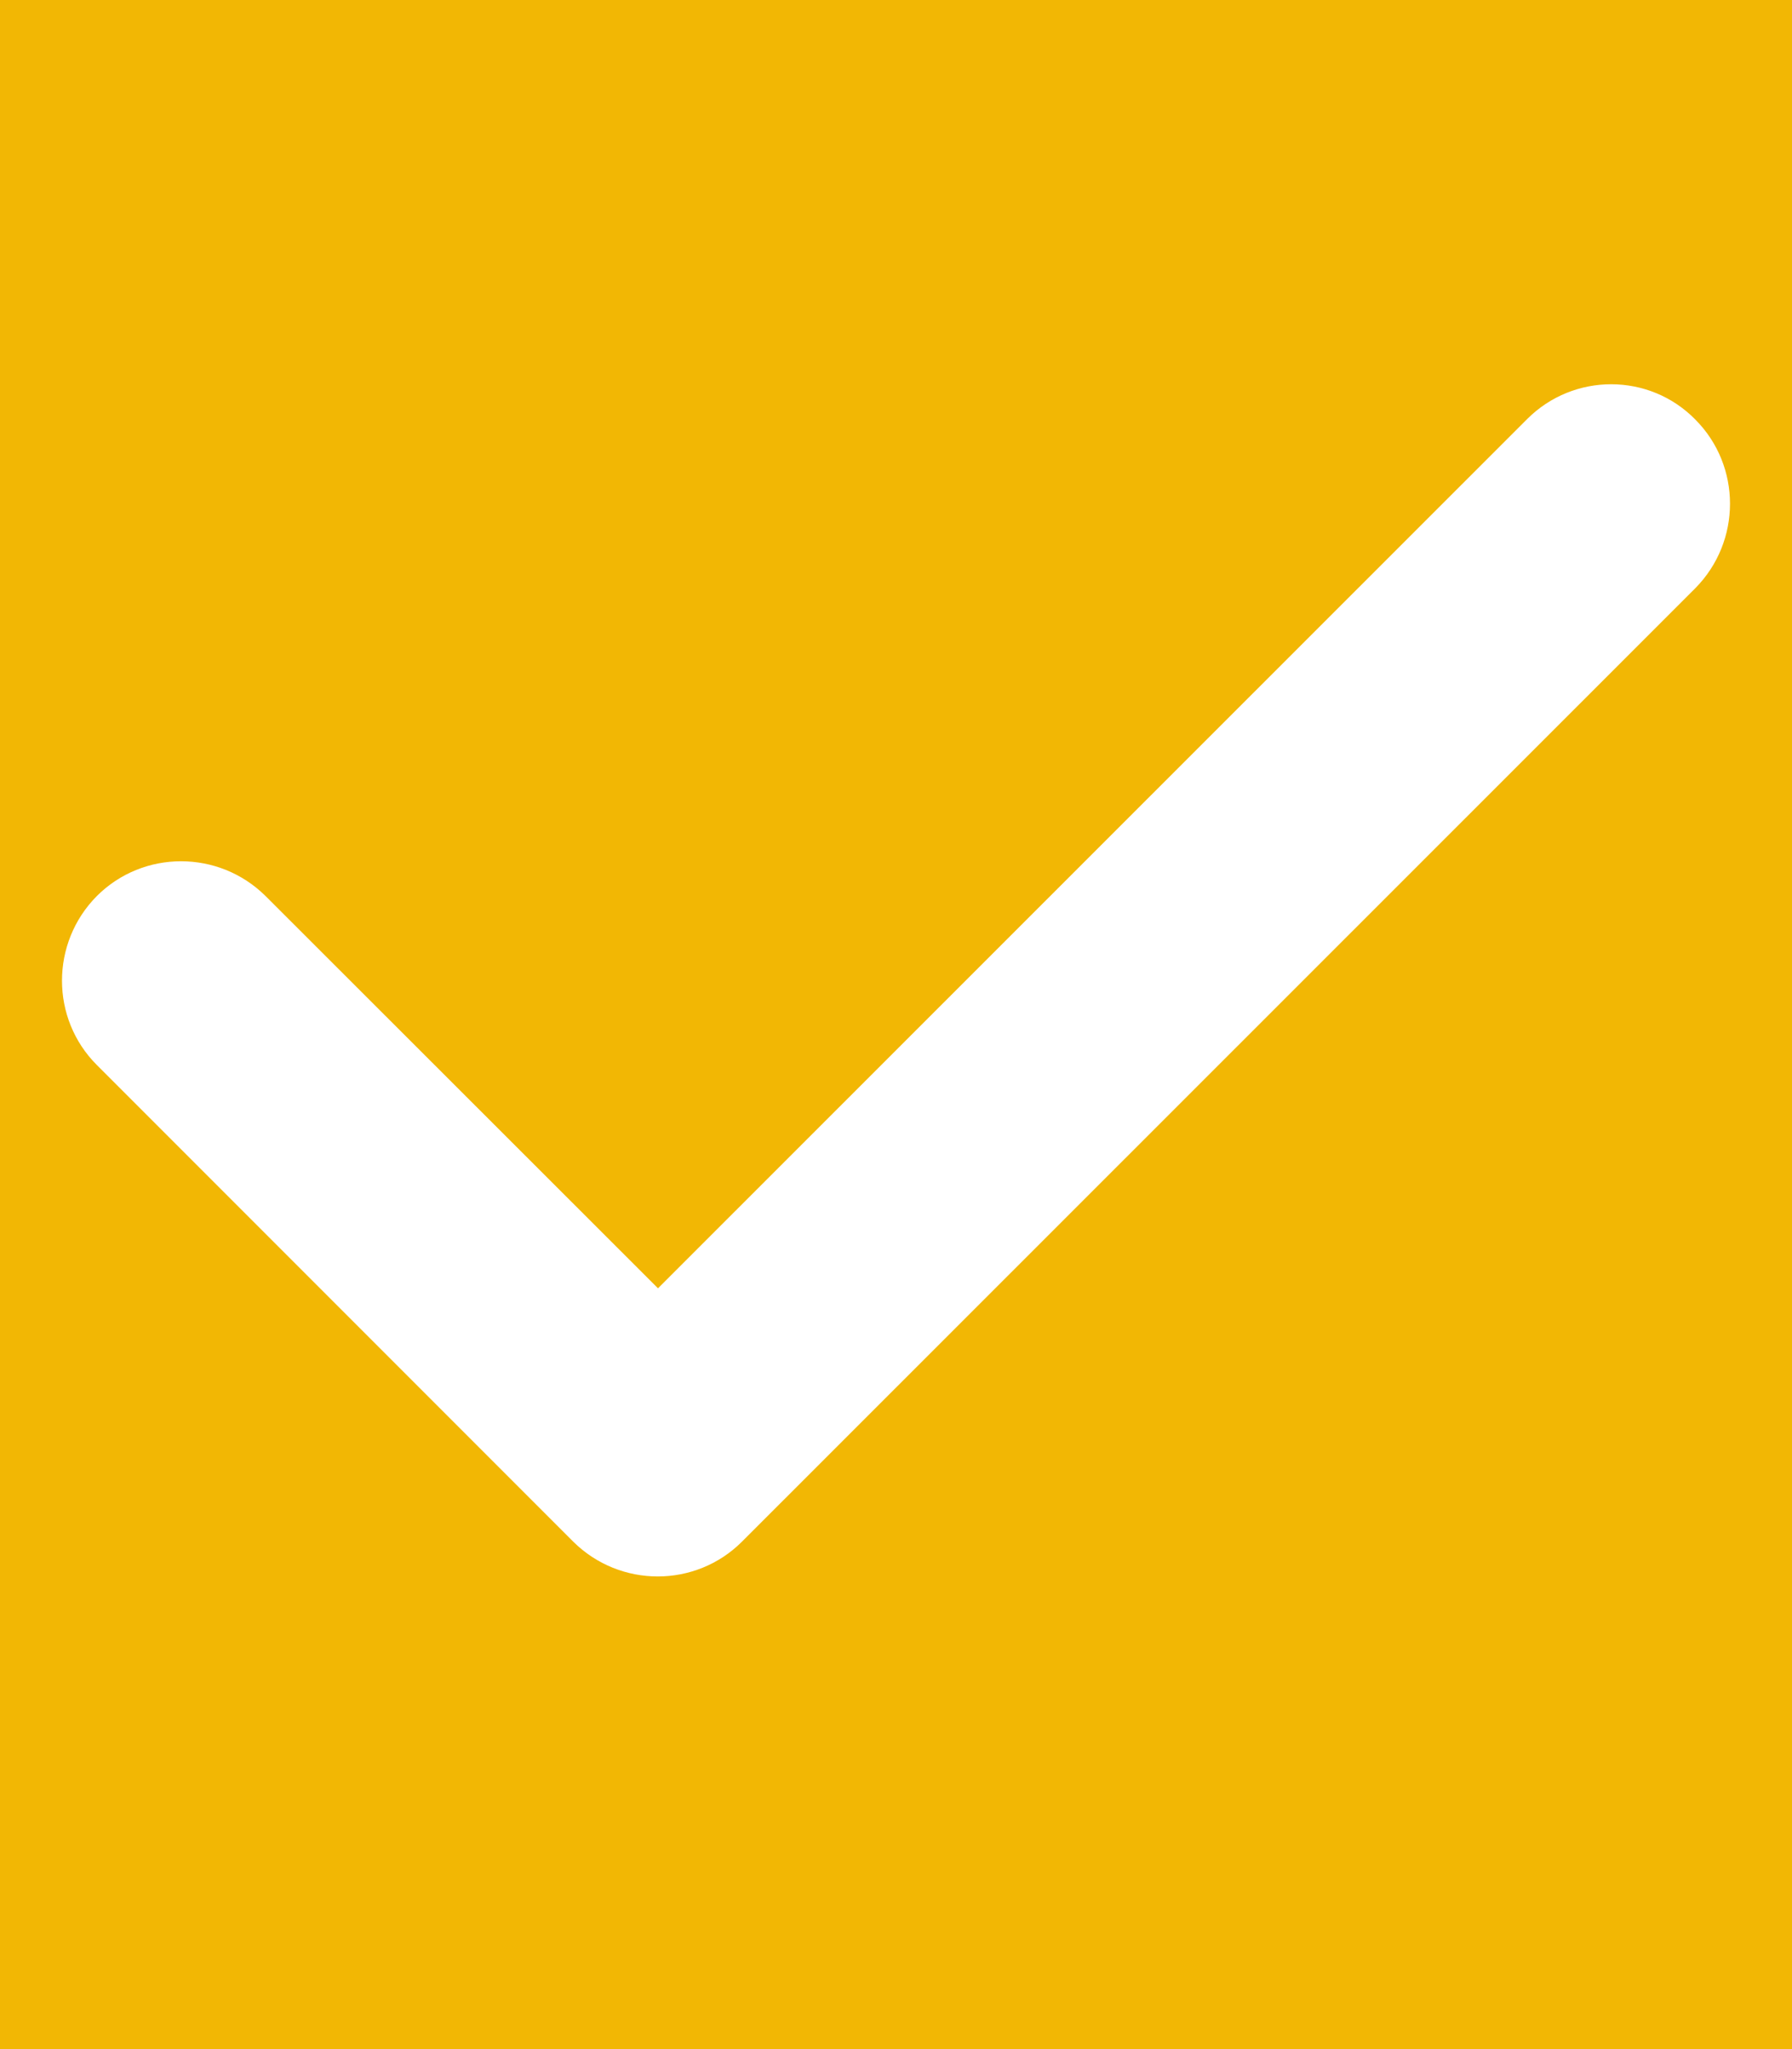 <?xml version="1.0" encoding="utf-8"?>
<!-- Generator: Adobe Illustrator 27.0.0, SVG Export Plug-In . SVG Version: 6.00 Build 0)  -->
<svg version="1.1" id="Capa_1" xmlns="http://www.w3.org/2000/svg" xmlns:xlink="http://www.w3.org/1999/xlink" x="0px" y="0px"
	 viewBox="0 0 448 512" style="enable-background:new 0 0 448 512;" xml:space="preserve">
<style type="text/css">
	.st0{fill:#F2B704;}
	.st1{fill:#FFFFFF;}
</style>
<rect class="st0" width="448" height="512"/>
<path class="st1" d="M423.8,104.8c11.6,11.6,11.6,30.5,0,42.2L185.5,385.2c-11.6,11.6-30.5,11.6-42.2,0L24.2,266.1
	c-11.6-11.6-11.6-30.5,0-42.2c11.6-11.6,30.5-11.6,42.2,0l98.1,98l217.3-217.2C393.4,93.1,412.3,93.1,423.8,104.8L423.8,104.8z"/>
</svg>
